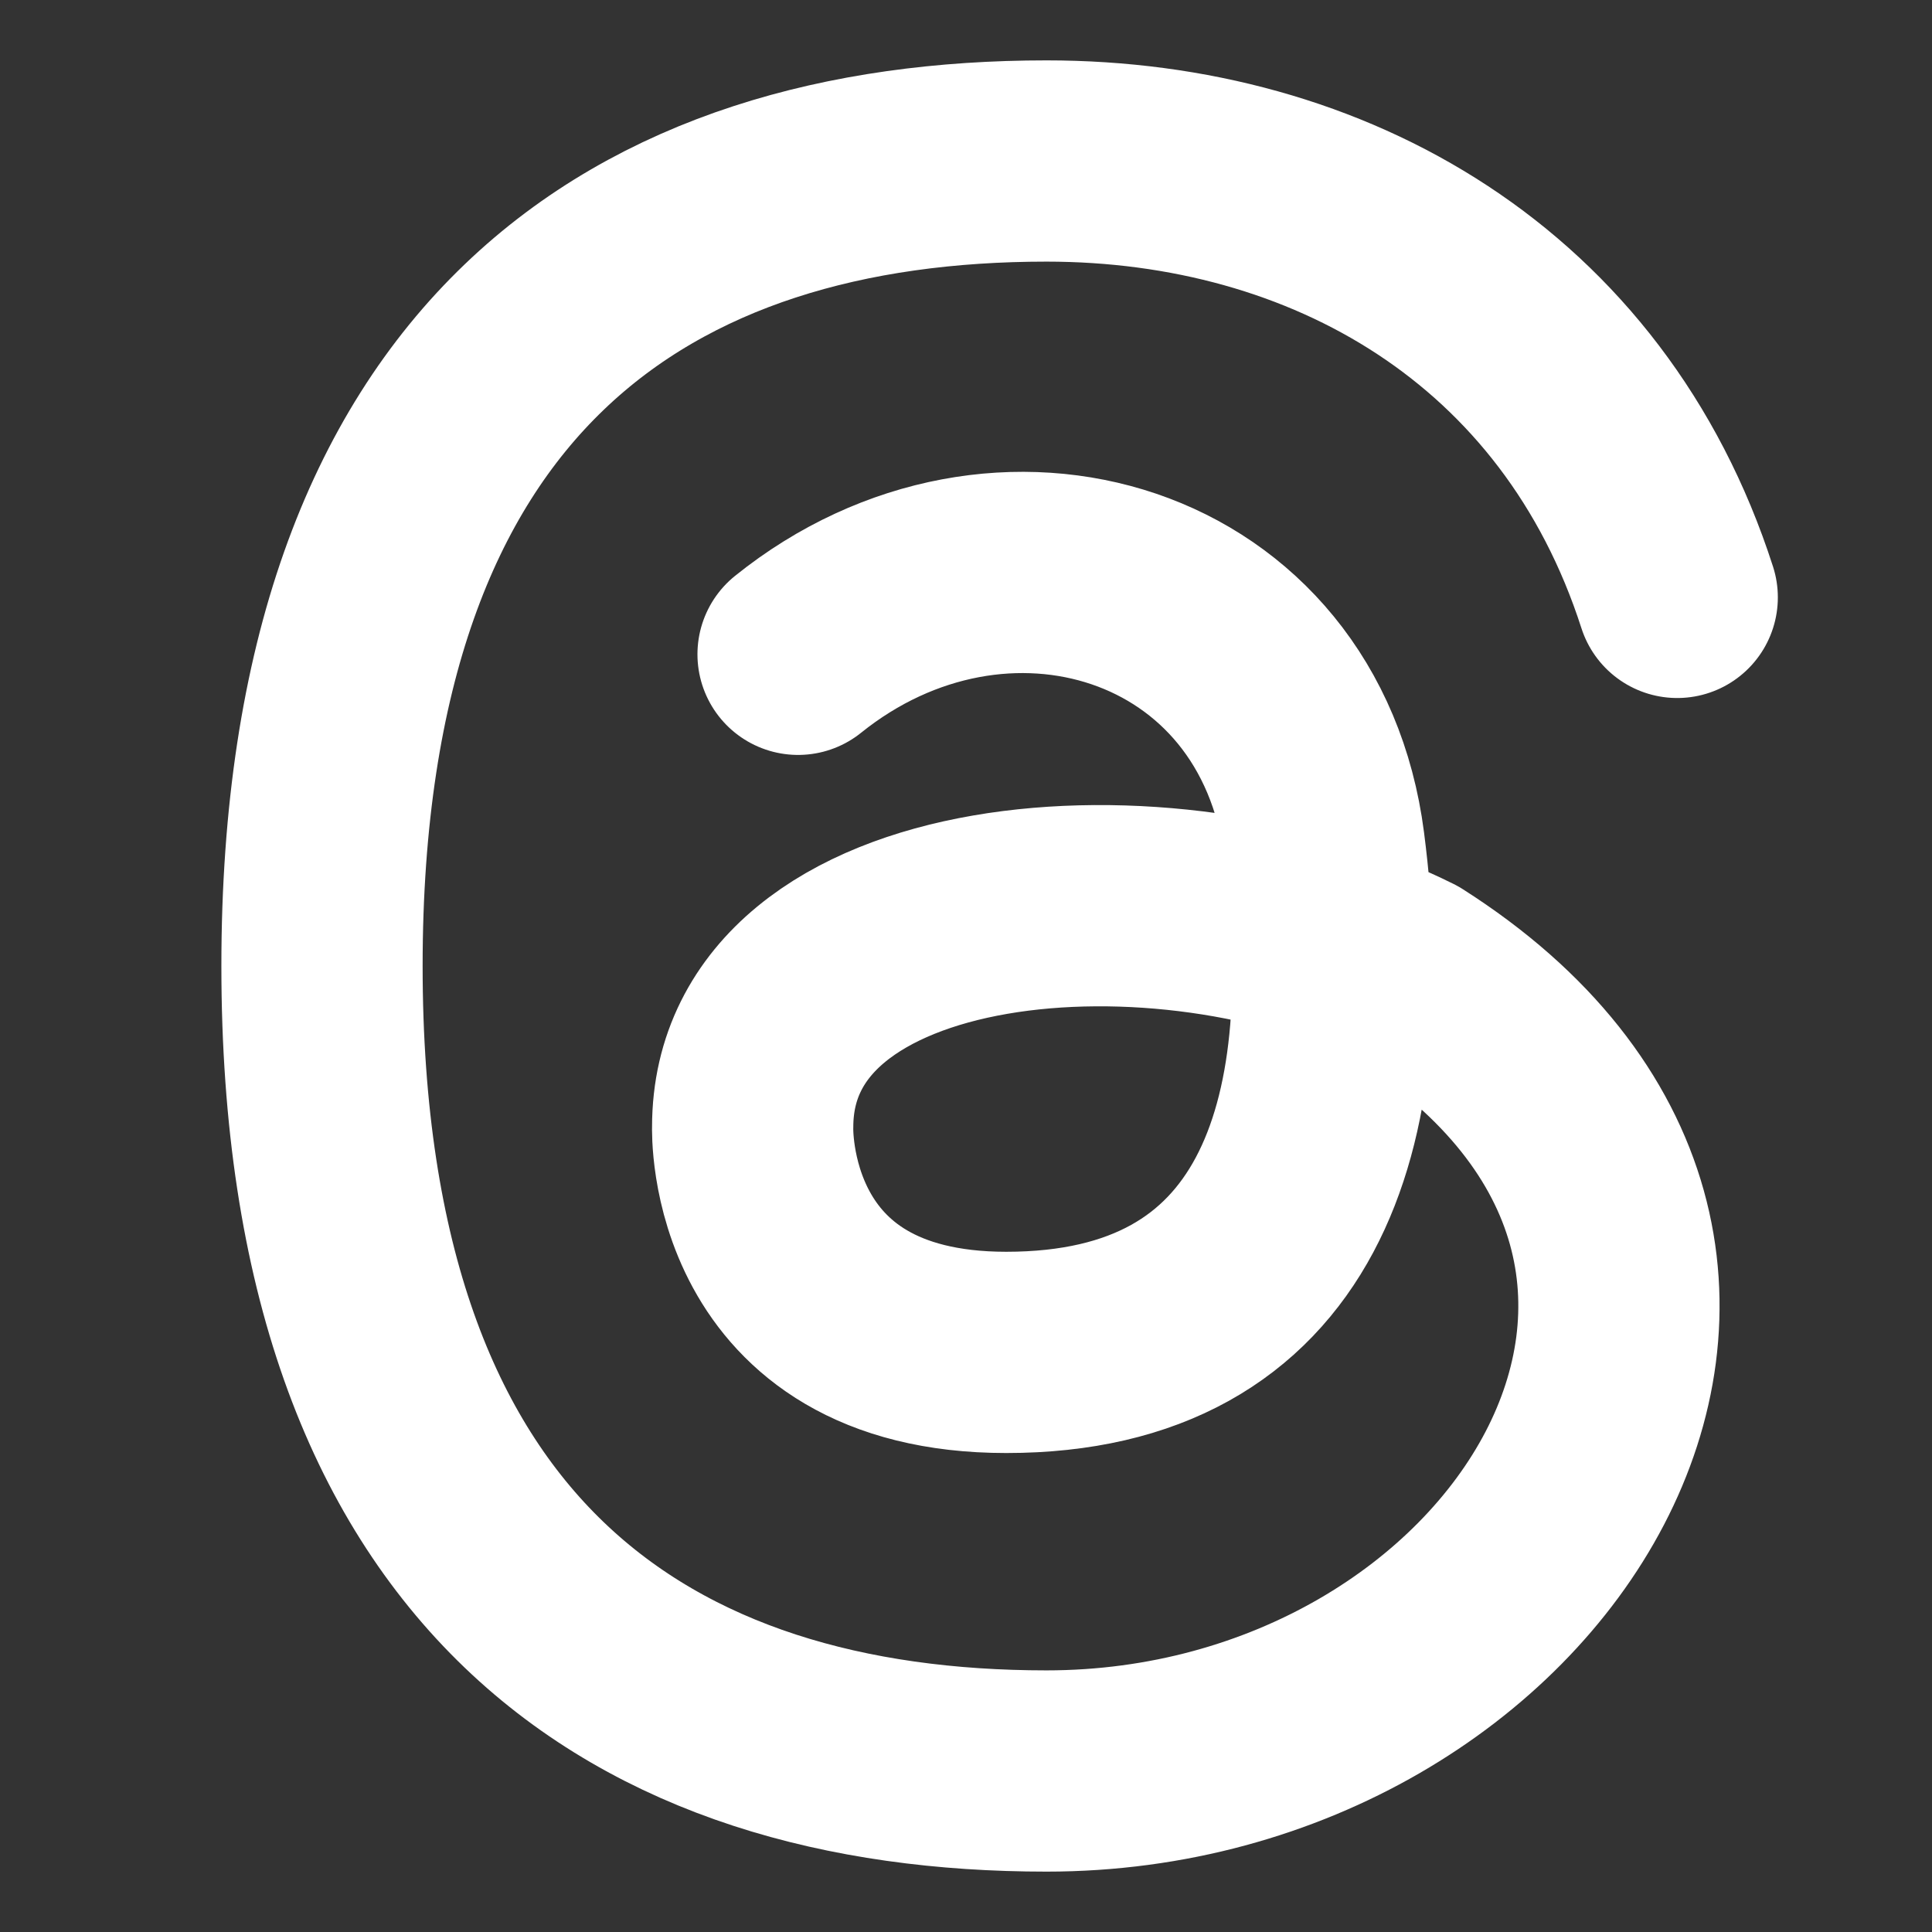 <?xml version="1.0" encoding="UTF-8"?><svg width="24px" height="24px" viewBox="0 0 24 24" stroke-width="1.5" fill="none" xmlns="http://www.w3.org/2000/svg" color="#000000"><rect x="0" y="0" width="24" height="24" fill="#333333" stroke="none"/><path d="M9.914 8.128C12.418 6.114 16.024 7.188 16.45 10.5C16.902 14.014 16 16.8 12.5 16.8C9.25 16.8 9.35 14 9.35 14C9.35 11 14.5 10.6 17.5 12.1C23 15.6 19 22 13 22C8.029 22 4 19.5 4 12C4 4.5 8.029 2 13 2C16.508 2 19.672 3.807 20.835 7.421" stroke="#ffffff" stroke-width="2.5" stroke-linecap="round" stroke-linejoin="round"></path></svg>
